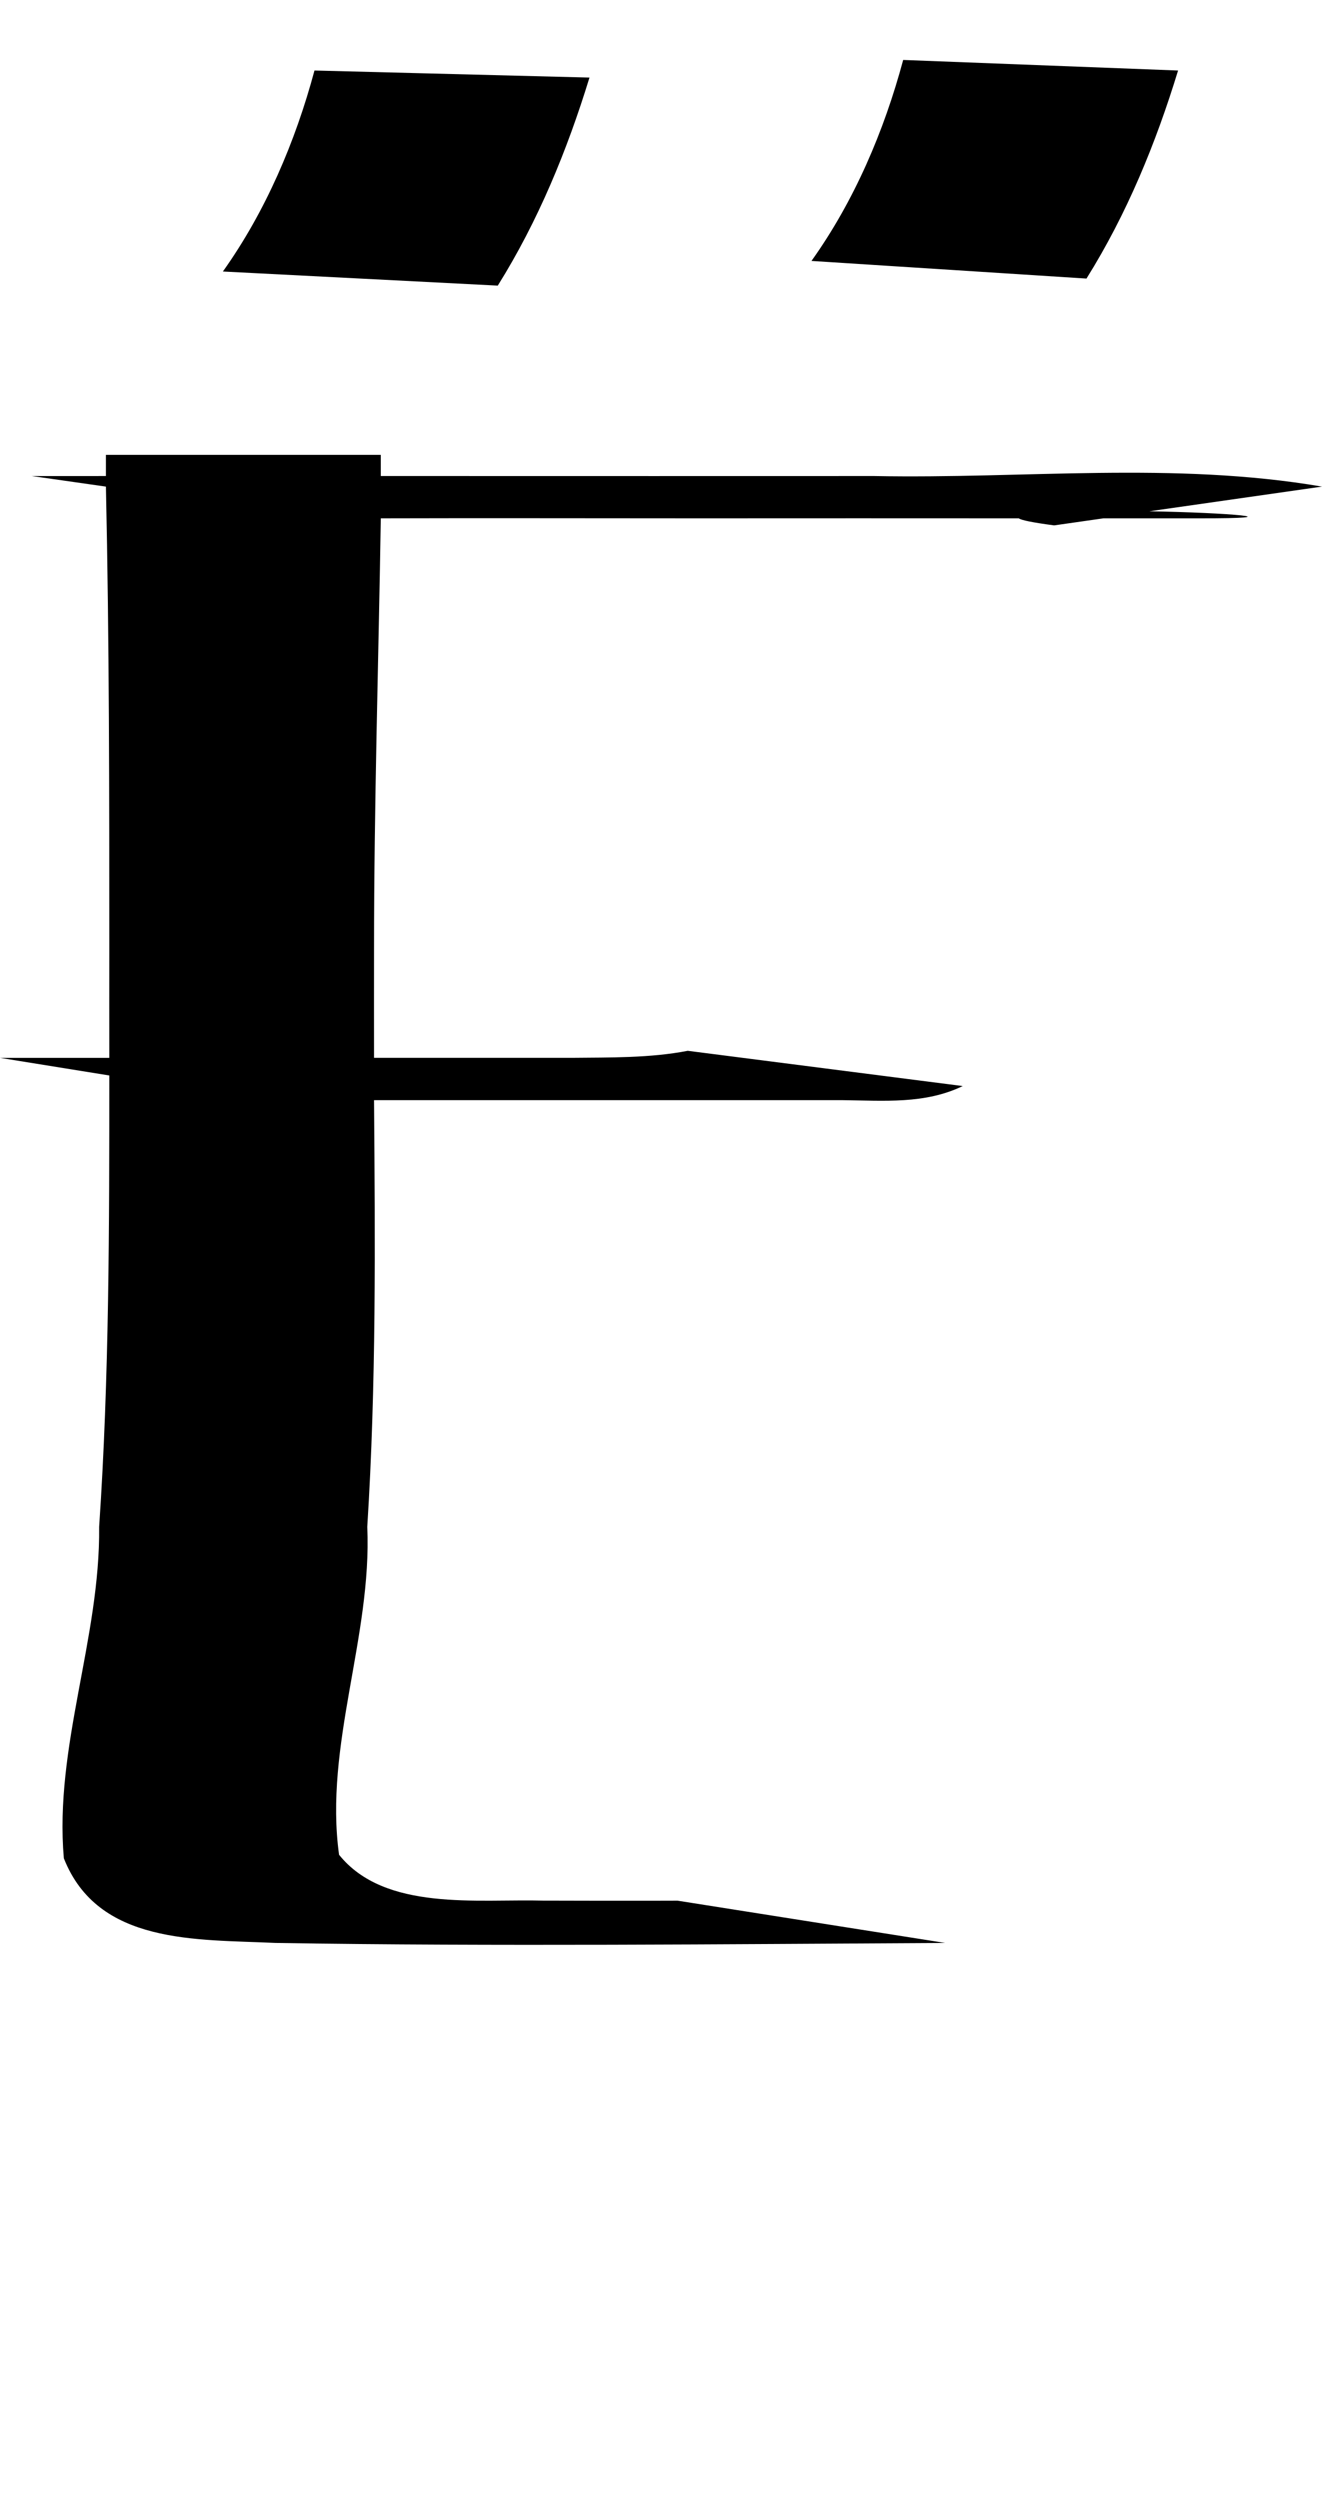 <?xml version="1.0" encoding="UTF-8" standalone="no"?>
<!-- Created with Inkscape (http://www.inkscape.org/) -->

<svg xmlns:dc="http://purl.org/dc/elements/1.1/" xmlns:cc="http://creativecommons.org/ns#" xmlns:rdf="http://www.w3.org/1999/02/22-rdf-syntax-ns#" xmlns:svg="http://www.w3.org/2000/svg" xmlns="http://www.w3.org/2000/svg" xmlns:xlink="http://www.w3.org/1999/xlink" xmlns:sodipodi="http://sodipodi.sourceforge.net/DTD/sodipodi-0.dtd" xmlns:inkscape="http://www.inkscape.org/namespaces/inkscape" version="1.1" width="528.982" height="1000" id="svg4626" inkscape:version="0.91 r13725" sodipodi:docname="font_bold_raw.svg">
<g transform="translate(-44227.998,0)"><path style="color:#000000;display:inline;overflow:visible;visibility:visible;fill:#000000;fill-opacity:1;fill-rule:nonzero;stroke:none;stroke-width:1px;marker:none;enable-background:accumulate" d="m 44589.394,23.978 c -7.628,28.415 -19.543,56.375 -36.695,80.397 l 110.039,7.052 c 16.159,-25.833 27.758,-54.105 36.65,-83.218 L 44589.394,23.98 Z m -235.559,4.229 c -7.628,28.415 -19.544,56.375 -36.65,80.397 l 109.994,5.642 c 16.158,-25.833 27.758,-54.105 36.695,-83.218 l -110.039,-2.821 z m -83.455,153.741 c 0,2.816 0,5.649 0,8.463 -9.885,-0.025 -19.769,0.042 -29.654,0 l 29.654,4.229 c 1.354,61.448 1.354,123.309 1.354,184.771 0,14.588 -0.04,29.143 0,43.725 -14.624,-0.012 -29.112,0.045 -43.736,0 l 43.736,7.052 c 0,60.206 0,120.435 -4.062,180.54 0.451,44.654 -18.009,88.014 -14.127,132.584 13.675,34.637 52.988,32.357 84.628,33.851 89.186,1.449 178.825,0.492 268.011,0 l -107.195,-16.926 c 2.708,0.045 -26.224,0.09 -50.777,0 -0.903,0.005 -1.354,-0.005 -2.708,0 -26.404,-0.722 -63.55,4.423 -81.83,-18.336 -6.048,-43.568 13.225,-87.353 11.284,-131.174 3.61,-57.017 3.159,-113.594 2.708,-170.667 24.508,-0.022 48.836,0.005 73.344,0 37.959,-0.008 76.323,-0.019 114.237,0 16.429,0.181 32.858,1.656 47.978,-5.642 l -110.039,-14.105 c -15.12,2.947 -31.188,2.64 -46.534,2.821 -26.404,0.013 -52.582,-0.006 -78.986,0 -0.04,-14.624 0,-29.095 0,-43.725 0,-57.241 1.805,-114.846 2.708,-172.077 42.337,-0.135 84.583,0.005 126.965,0 42.562,-0.033 85.711,-0.028 128.318,0 0.903,0.718 5.371,1.647 14.128,2.821 l 19.724,-2.821 c 5.145,0.004 10.381,-0.004 15.526,0 7.492,0.002 15.075,-0.008 22.568,0 39.763,0.045 11.825,-2.284 -19.724,-2.821 l 69.101,-9.873 c -59.307,-10.14 -119.201,-3.047 -179.141,-4.229 -58.72,0.038 -117.576,0.011 -176.297,0 -7.041,-0.006 -14.127,0.004 -21.168,0 0,-2.812 0,-5.649 0,-8.463 l -109.994,0 z" id="path5567" inkscape:connector-curvature="0"/></g></svg>